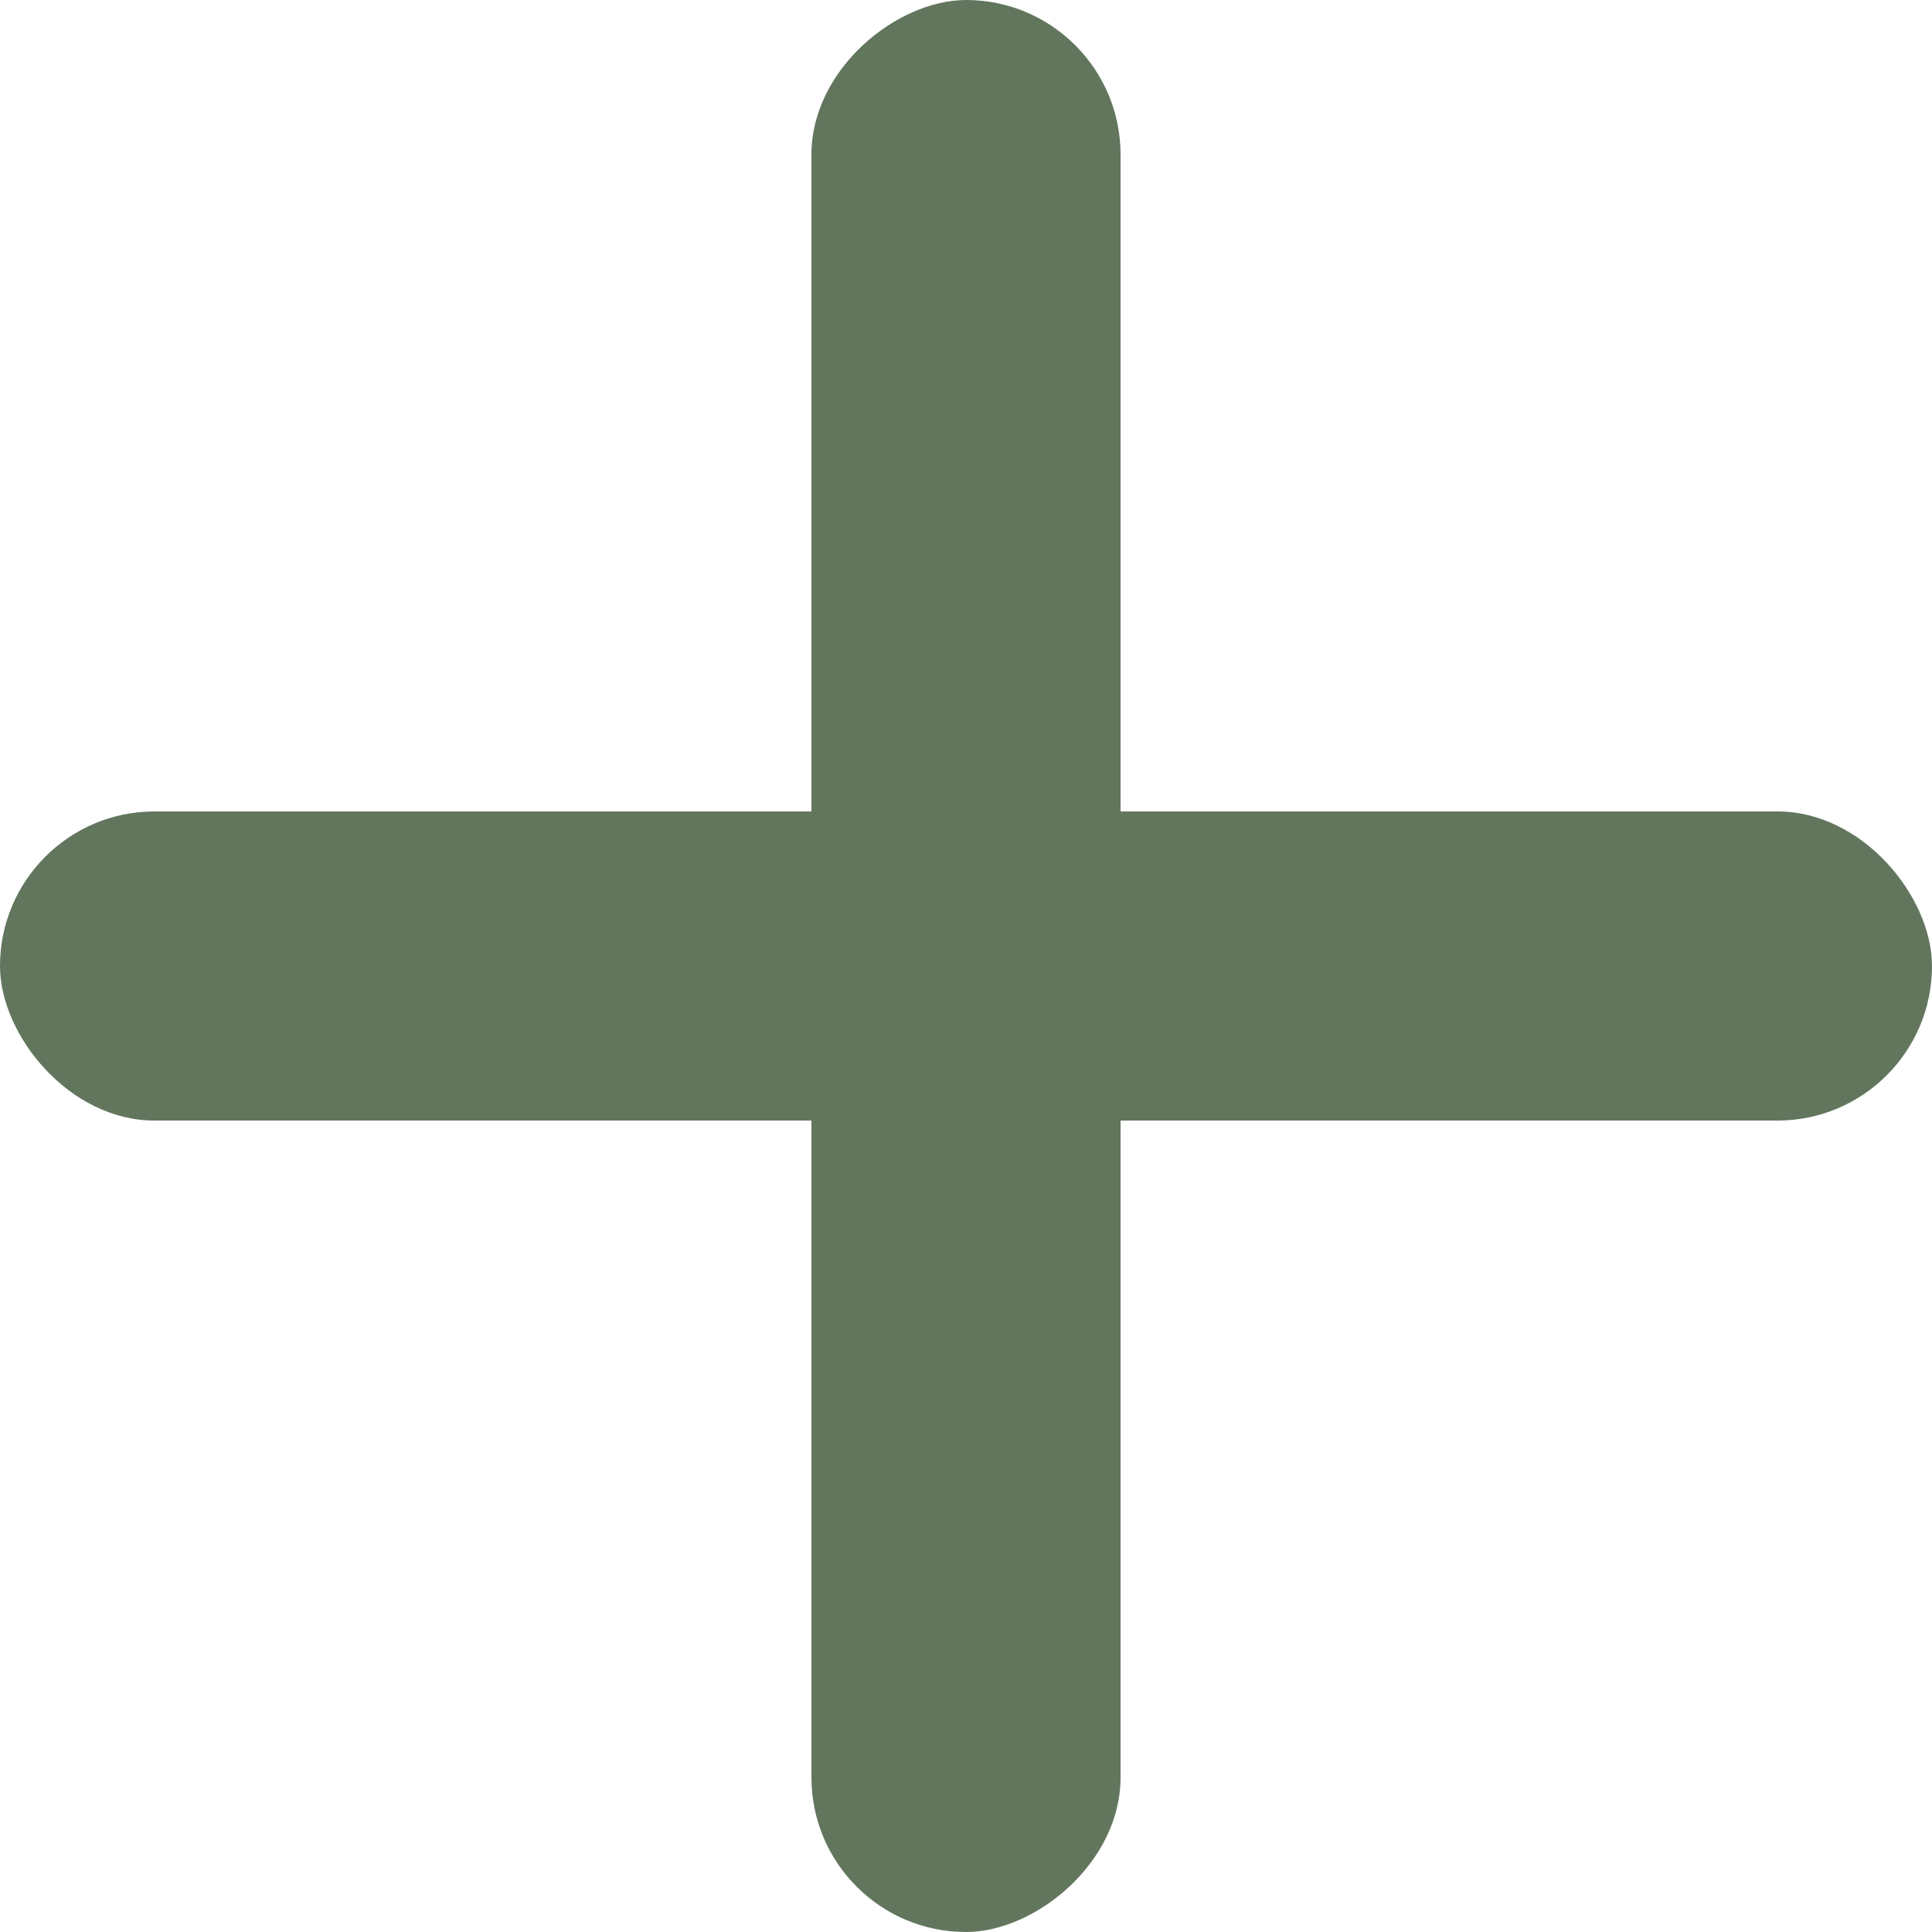 <svg xmlns="http://www.w3.org/2000/svg" width="50" height="50" viewBox="0 0 50 50"><defs><style>.a{fill:#62765E;}</style></defs><g transform="translate(-1625 -4060)"><rect class="a" width="50" height="8" rx="4" transform="translate(1646 4110) rotate(-90)"/><rect class="a" width="50" height="8" rx="4" transform="translate(1675 4089) rotate(180)"/></g></svg>
